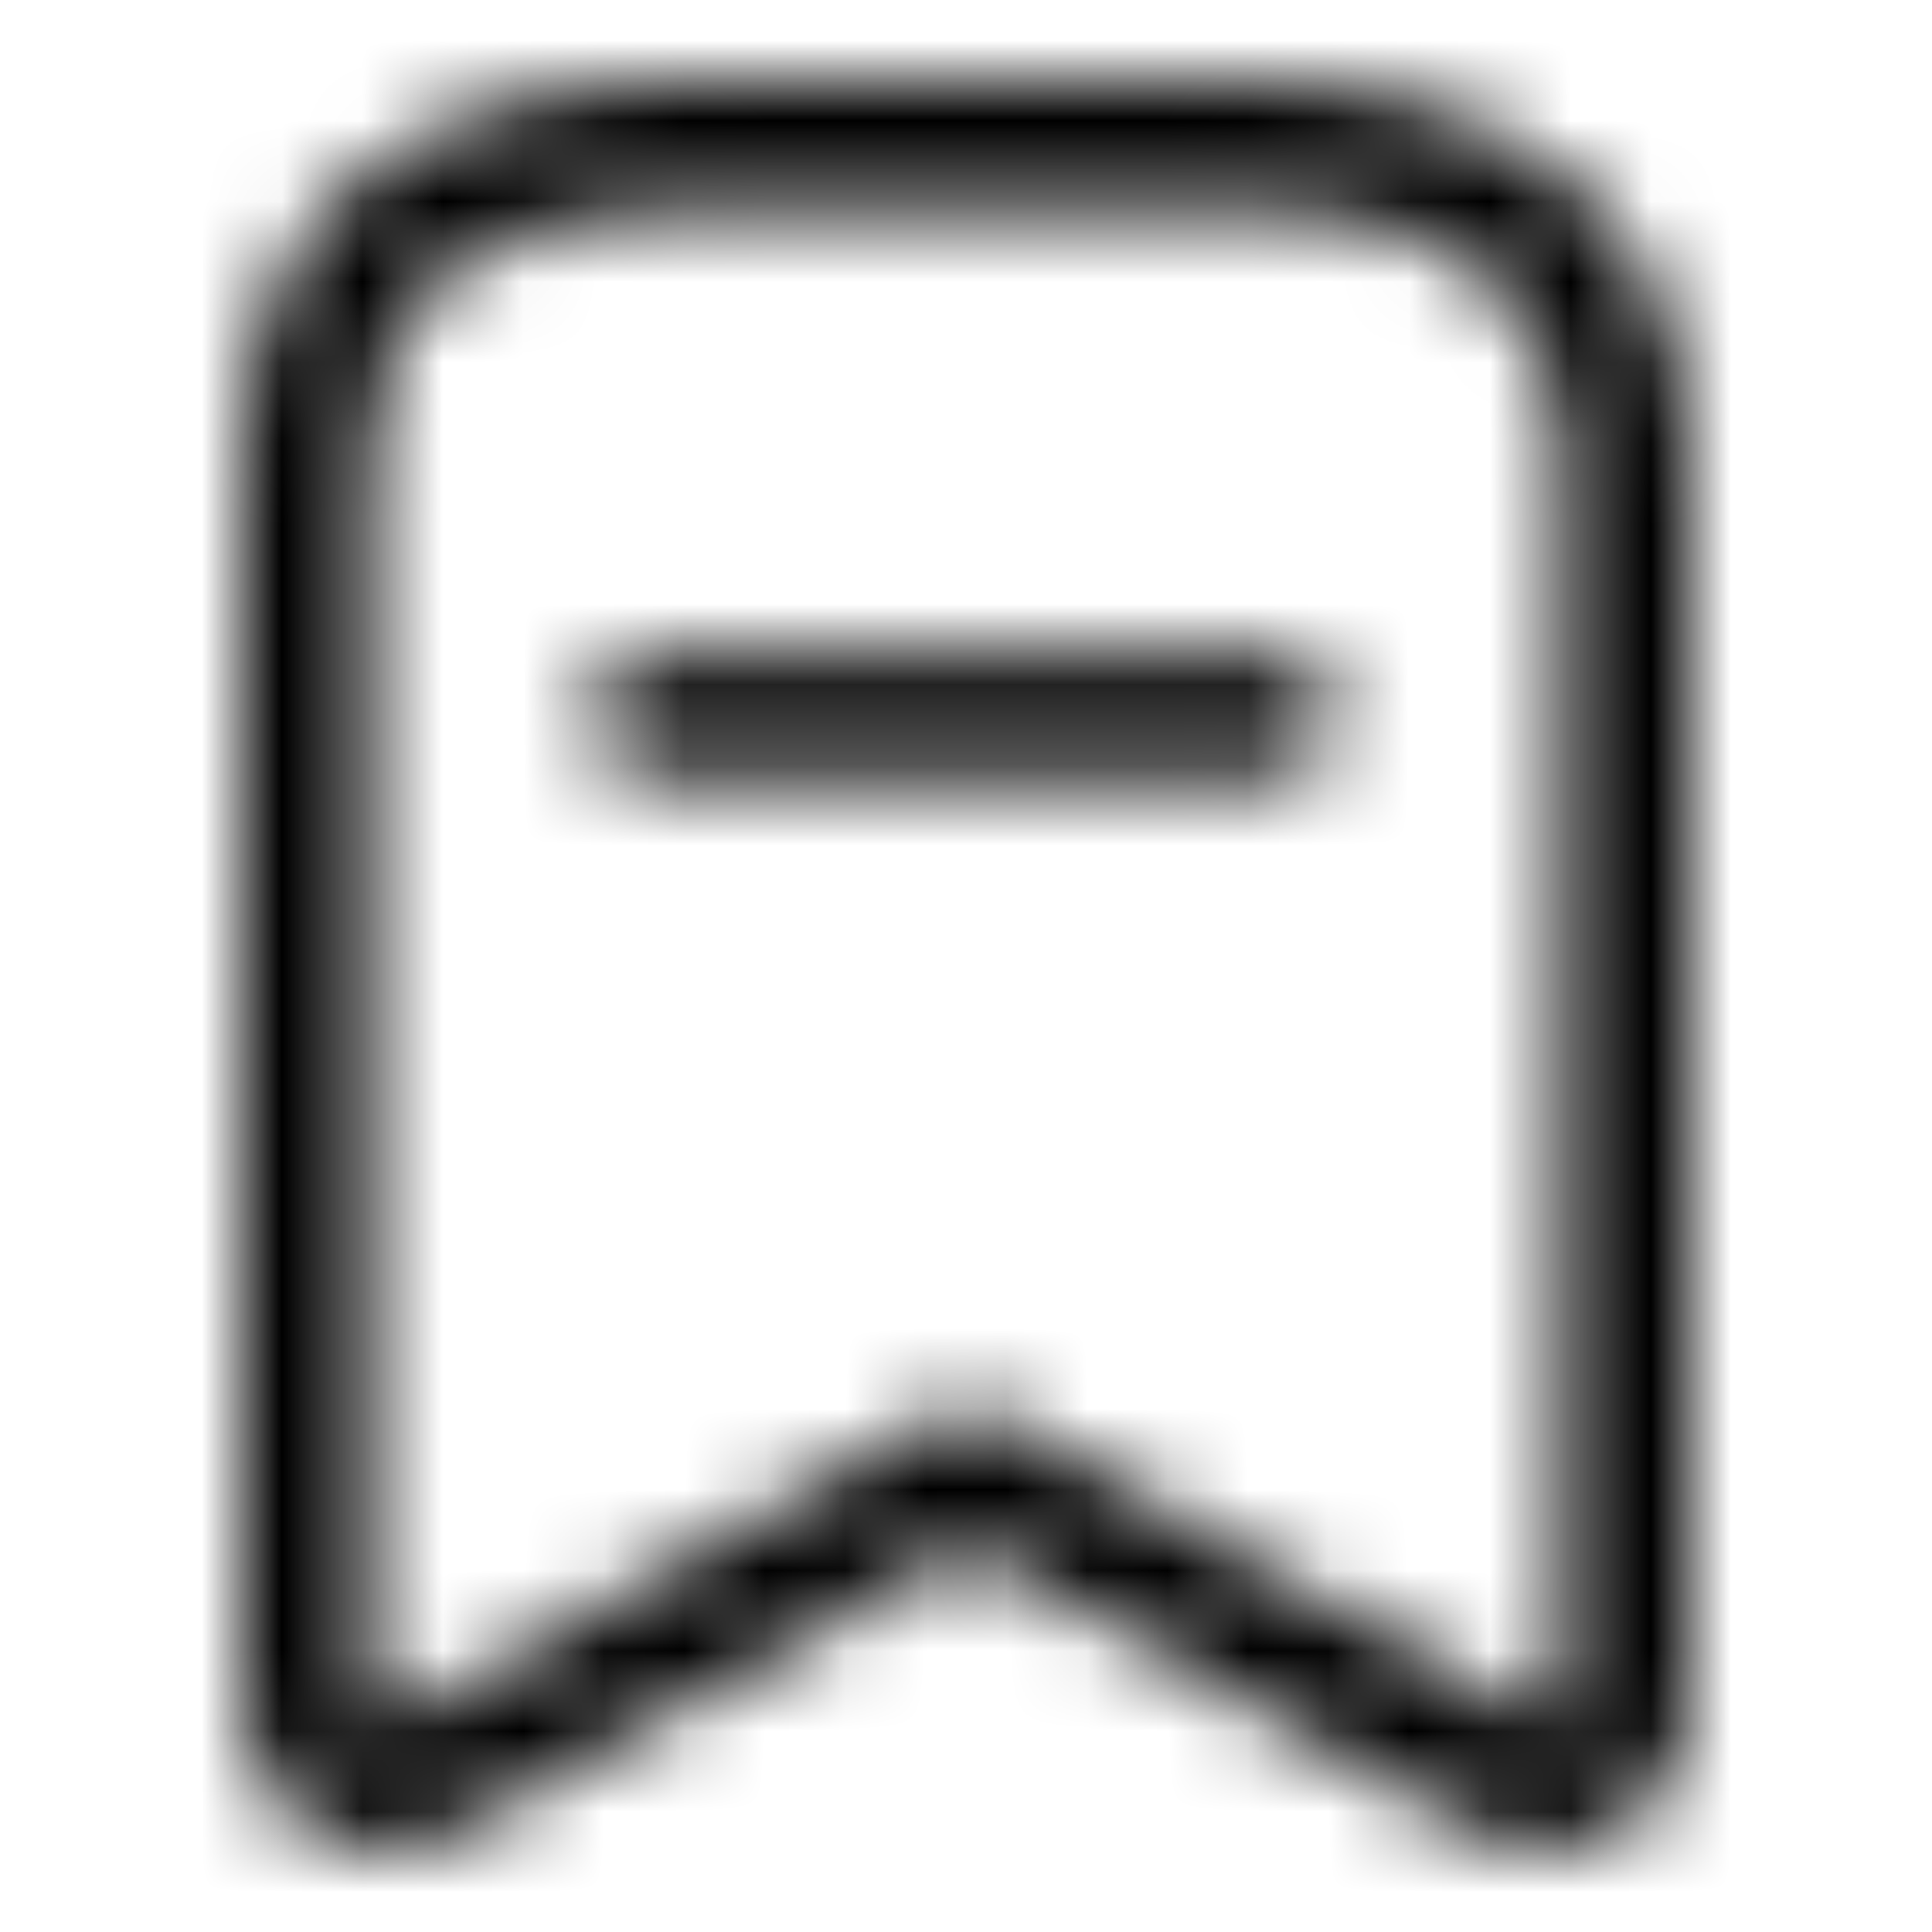 <svg width="24" height="24" viewBox="0 0 24 24" fill="none" xmlns="http://www.w3.org/2000/svg">
<mask id="mask0_0_4718" style="mask-type:luminance" maskUnits="userSpaceOnUse" x="3" y="1" width="18" height="22">
<path fill-rule="evenodd" clip-rule="evenodd" d="M15.361 1C18.944 1 21 2.772 21 5.859V21.199C21 21.842 20.668 22.422 20.11 22.746C19.555 23.071 18.885 23.077 18.323 22.76L12.027 19.207L5.673 22.768C5.398 22.922 5.097 23 4.795 23C4.483 23 4.172 22.917 3.888 22.75C3.332 22.426 3 21.846 3 21.204V5.666C3 2.7 5.057 1 8.643 1H15.361ZM15.361 2.583H8.643C5.951 2.583 4.585 3.619 4.585 5.666V21.204C4.585 21.303 4.642 21.357 4.689 21.384C4.737 21.414 4.812 21.435 4.898 21.386L11.64 17.608C11.881 17.474 12.176 17.473 12.418 17.61L19.102 21.381C19.189 21.432 19.264 21.409 19.312 21.38C19.359 21.352 19.415 21.298 19.415 21.199L19.415 5.738C19.407 4.83 19.231 2.583 15.361 2.583ZM15.825 8.101C16.262 8.101 16.617 8.455 16.617 8.892C16.617 9.329 16.262 9.684 15.825 9.684H8.094C7.656 9.684 7.301 9.329 7.301 8.892C7.301 8.455 7.656 8.101 8.094 8.101H15.825Z" fill="white"/>
</mask>
<g mask="url(#mask0_0_4718)">
<rect width="24" height="24" fill="black"/>
</g>
</svg>
